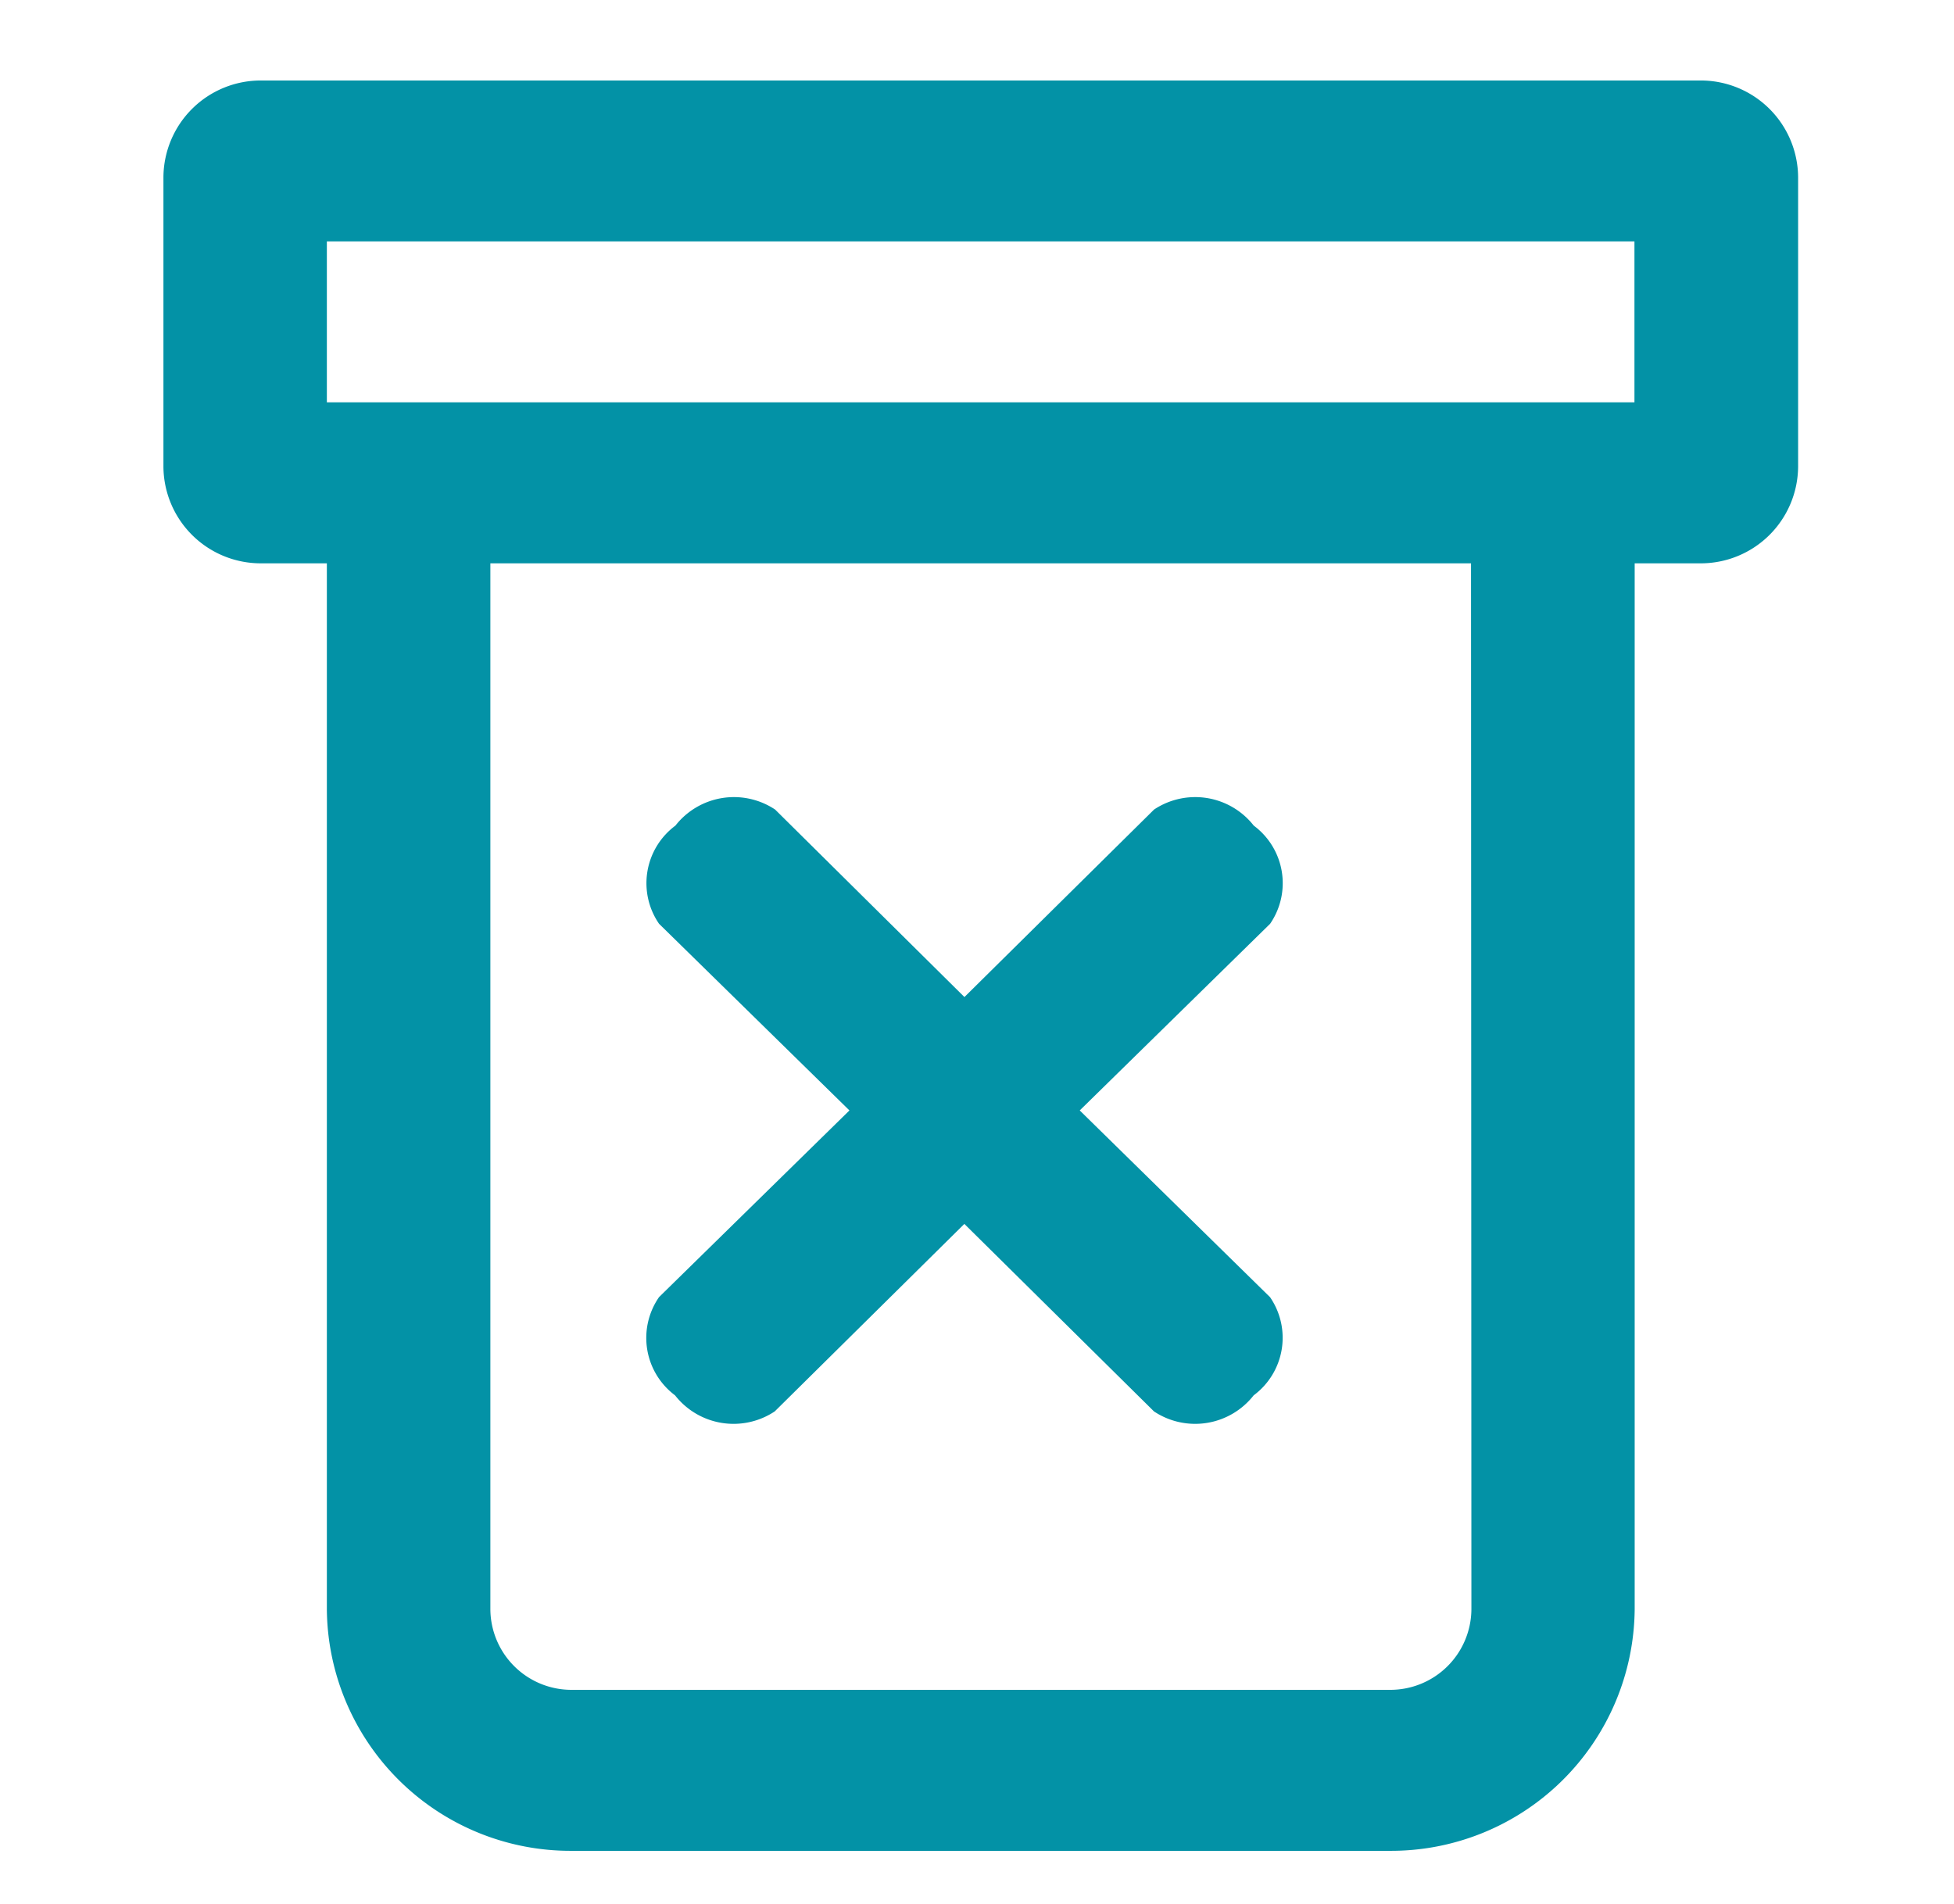 <svg xmlns="http://www.w3.org/2000/svg" id="trash_ico" width="25.658" height="25" viewBox="0 0 25.658 25">
    <defs>
        <style>
            .cls-2{fill:#0392a6;fill-rule:evenodd}
        </style>
    </defs>
    <path id="Rectangle_56" fill="none" d="M0 0H25.658V25H0z" data-name="Rectangle 56"/>
    <g id="Layer" transform="translate(2.146 1.057)">
        <g id="Vrstva_104" data-name="Vrstva 104">
            <path id="Path_115" d="M8.286 17.761a.976.976 0 0 0 1.309.211l2.49-2.462 2.49 2.462a.976.976 0 0 0 1.309-.211.941.941 0 0 0 .215-1.289L13.6 14.02l2.5-2.451a.941.941 0 0 0-.215-1.289.976.976 0 0 0-1.309-.211l-2.49 2.462L9.6 10.069a.976.976 0 0 0-1.309.211.941.941 0 0 0-.215 1.289l2.5 2.451-2.5 2.451a.941.941 0 0 0 .21 1.29z" class="cls-2" data-name="Path 115" transform="translate(-1.568 -.496)"/>
            <path id="Path_116" d="M22.175 1H3.288A1.278 1.278 0 0 0 2 2.268v3.8A1.278 1.278 0 0 0 3.288 7.34h.858v13.736a3.2 3.2 0 0 0 3.219 3.17H18.1a3.2 3.2 0 0 0 3.219-3.17V7.34h.858a1.278 1.278 0 0 0 1.288-1.268v-3.8A1.278 1.278 0 0 0 22.175 1zm-3 20.076a1.065 1.065 0 0 1-1.075 1.056H7.366a1.065 1.065 0 0 1-1.073-1.057V7.34H19.17zm2.141-15.85H4.146V3.113h17.17z" class="cls-2" data-name="Path 116" transform="translate(-2 -1)"/>
        </g>
    </g>
</svg>
